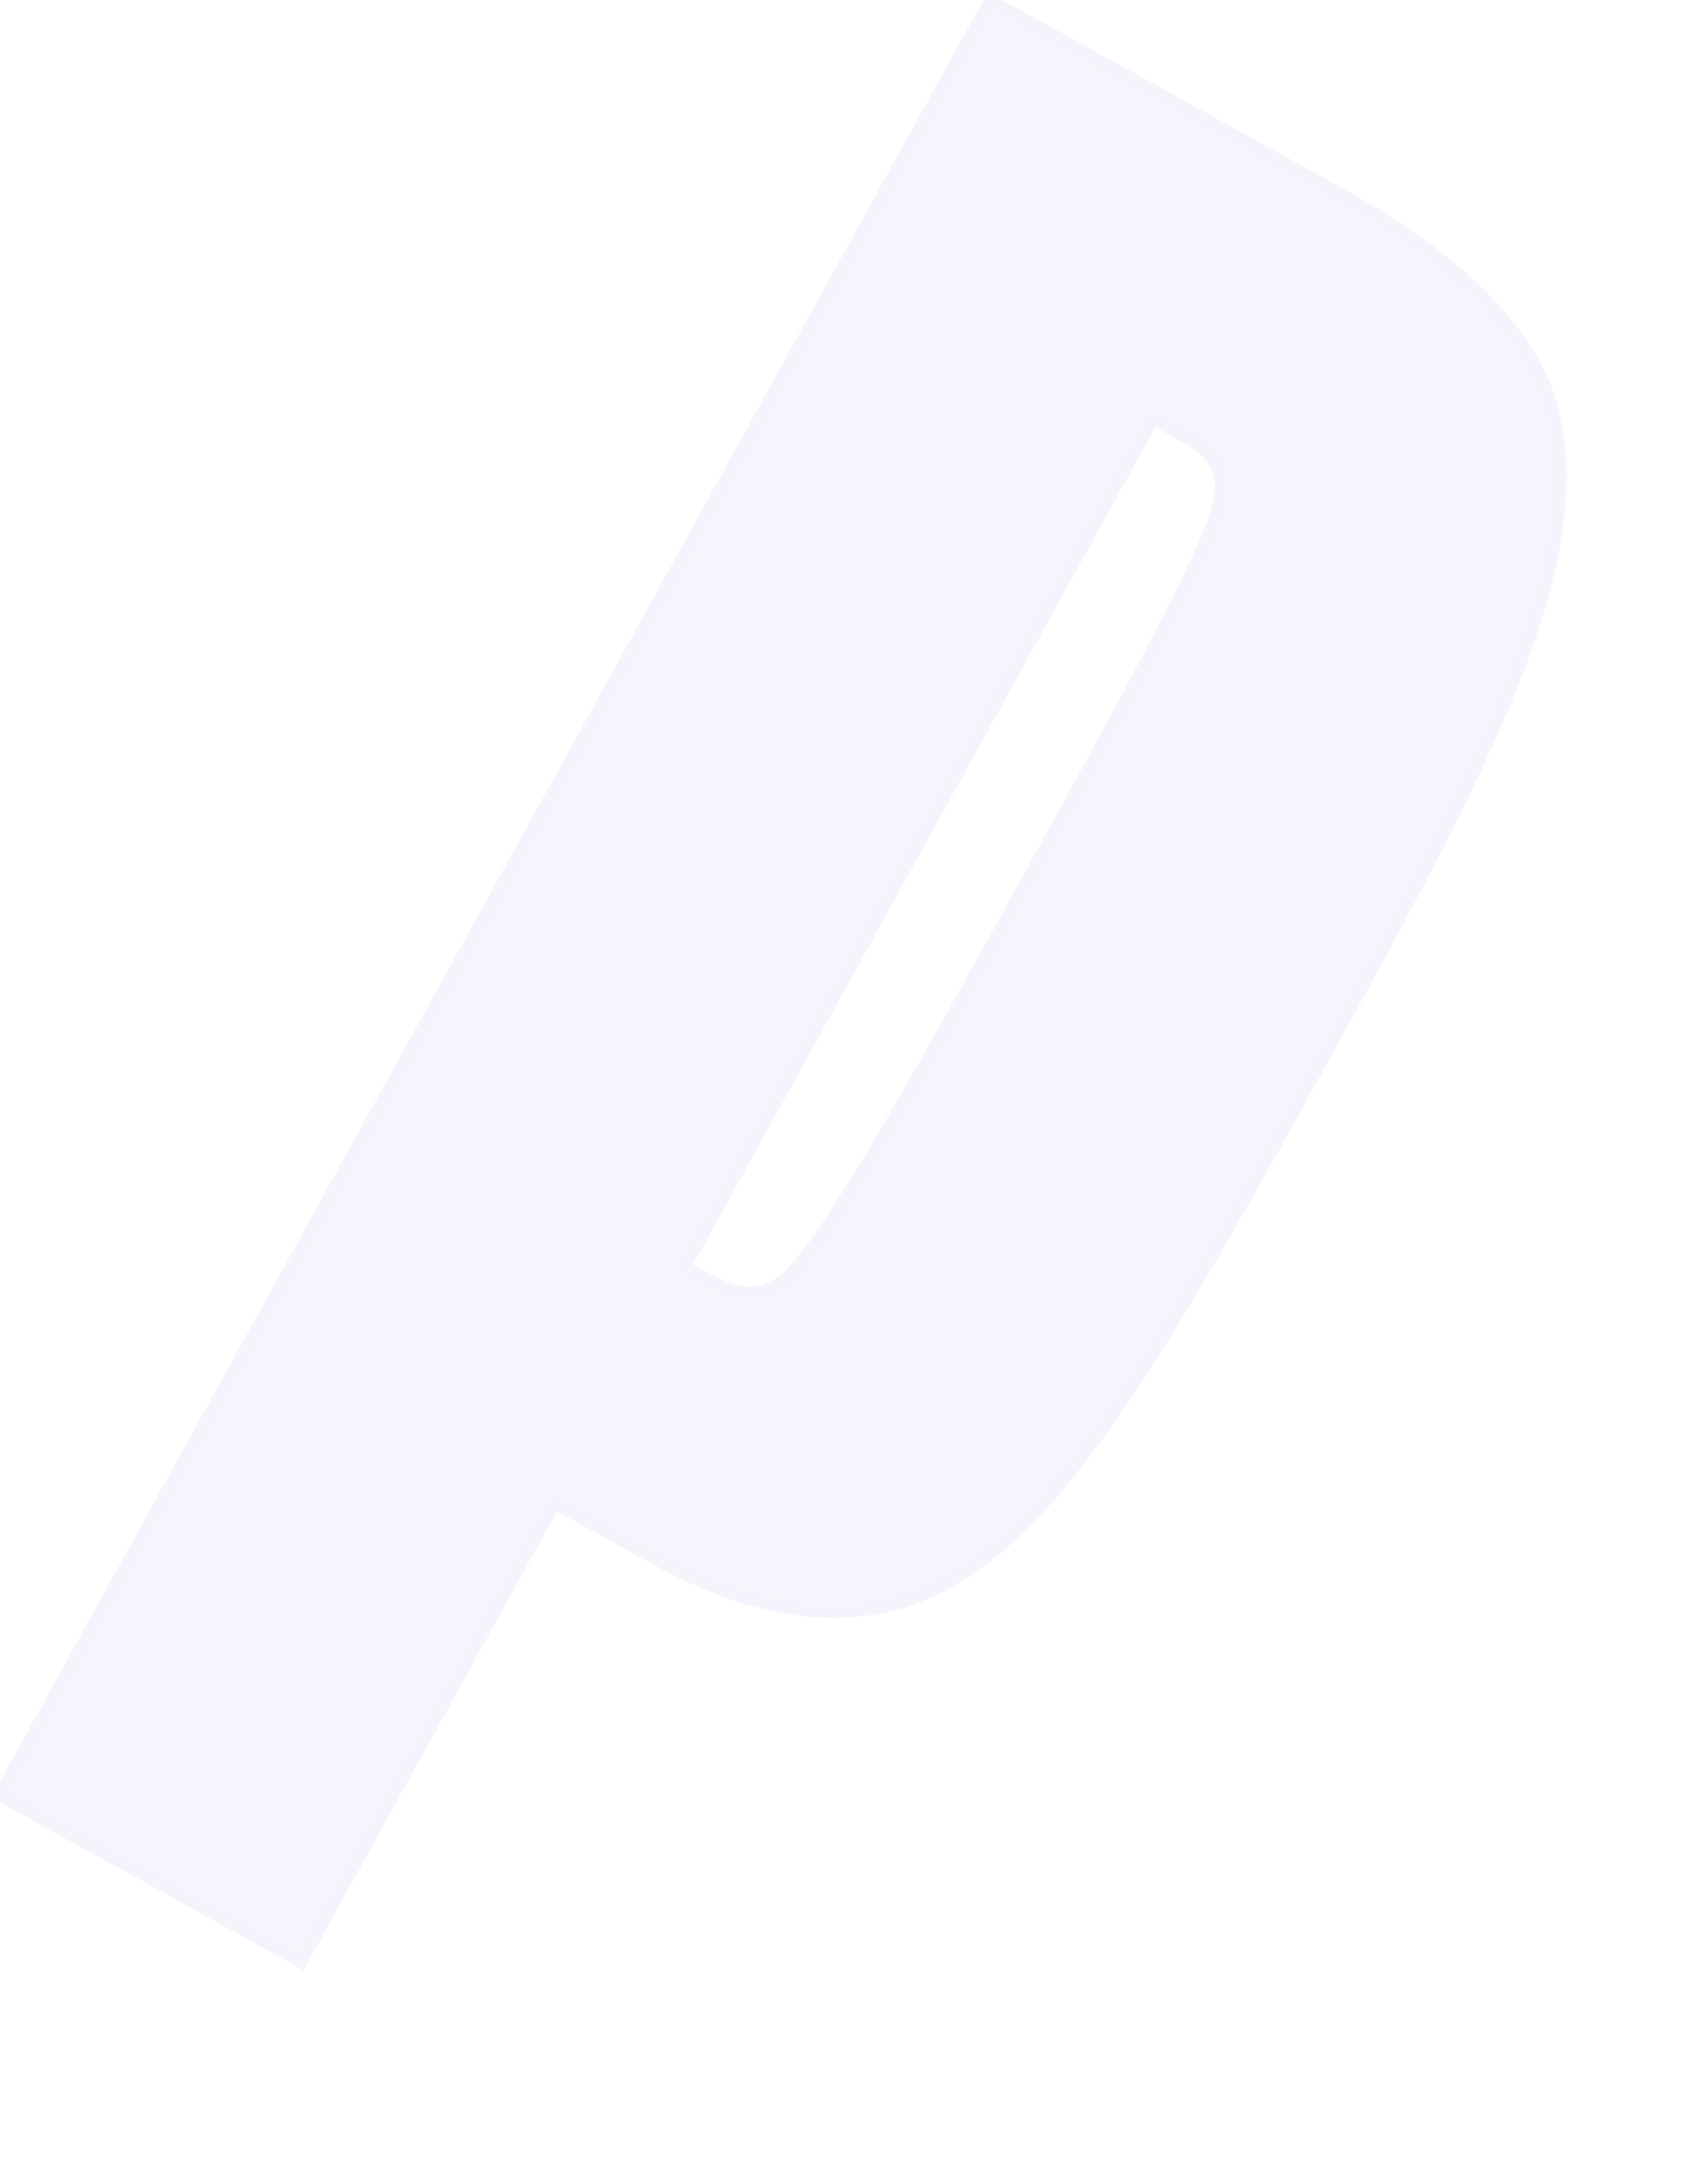 <svg width="493" height="635" viewBox="0 0 493 635" fill="none" xmlns="http://www.w3.org/2000/svg">
<g opacity="0.1">
<path d="M0.116 521.847L288.088 0.4L389.31 56.301C416.149 71.123 445.049 93.087 451.412 119.617C462.502 164.77 431.084 223.472 383.653 309.358C334.528 398.31 305.891 446.541 269.941 462.713C248.779 472.04 222.569 470.575 191.129 453.212L161.222 436.696L87.535 570.125L0.116 521.847ZM198.912 368.448L205.047 371.836C215.783 377.764 223.611 378.085 231.841 368.62C244.568 354.634 272.095 304.79 296.234 261.08C318.255 221.205 344.088 174.428 352.375 153.987C356.77 142.404 357.514 133.808 345.245 127.033L335.276 121.527L198.912 368.448Z" fill="#B490E8"/>
<path d="M0.116 521.847L-1.635 520.88L-2.602 522.631L-0.851 523.598L0.116 521.847ZM288.088 0.4L289.055 -1.35L287.304 -2.317L286.337 -0.566L288.088 0.4ZM451.412 119.617L449.467 120.084L449.47 120.094L451.412 119.617ZM269.941 462.713L270.748 464.543L270.755 464.54L270.762 464.537L269.941 462.713ZM161.222 436.696L162.189 434.945L160.438 433.978L159.471 435.729L161.222 436.696ZM87.535 570.125L86.568 571.876L88.319 572.843L89.286 571.092L87.535 570.125ZM198.912 368.448L197.162 367.481L196.195 369.232L197.946 370.198L198.912 368.448ZM231.841 368.62L230.362 367.274L230.346 367.29L230.331 367.308L231.841 368.62ZM352.375 153.987L354.228 154.738L354.237 154.717L354.245 154.696L352.375 153.987ZM335.276 121.527L336.243 119.777L334.492 118.81L333.525 120.56L335.276 121.527ZM1.867 522.814L289.839 1.367L286.337 -0.566L-1.635 520.88L1.867 522.814ZM287.121 2.151L388.343 58.052L390.277 54.55L289.055 -1.35L287.121 2.151ZM388.343 58.052C401.677 65.415 415.459 74.52 426.672 85.028C437.902 95.552 446.413 107.35 449.467 120.084L453.357 119.151C450.048 105.354 440.928 92.906 429.407 82.109C417.87 71.297 403.782 62.008 390.277 54.55L388.343 58.052ZM449.47 120.094C454.863 142.055 449.969 167.535 437.62 198.471C425.279 229.387 405.634 265.418 381.902 308.391L385.404 310.325C409.102 267.412 428.882 231.149 441.335 199.954C453.78 168.779 459.05 142.332 453.354 119.14L449.47 120.094ZM381.902 308.391C357.329 352.887 337.941 387.082 320.223 412.174C302.496 437.278 286.603 453.024 269.121 460.889L270.762 464.537C289.229 456.229 305.63 439.774 323.49 414.482C341.359 389.177 360.852 354.781 385.404 310.325L381.902 308.391ZM269.135 460.882C248.695 469.892 223.153 468.613 192.095 451.461L190.162 454.963C221.985 472.537 248.862 474.189 270.748 464.543L269.135 460.882ZM192.095 451.461L162.189 434.945L160.255 438.447L190.162 454.963L192.095 451.461ZM159.471 435.729L85.784 569.158L89.286 571.092L162.973 437.663L159.471 435.729ZM88.502 568.374L1.083 520.096L-0.851 523.598L86.568 571.876L88.502 568.374ZM197.946 370.198L204.08 373.586L206.014 370.085L199.879 366.697L197.946 370.198ZM204.08 373.586C209.565 376.616 214.632 378.405 219.551 377.994C224.56 377.575 229.018 374.914 233.35 369.932L230.331 367.308C226.434 371.79 222.863 373.703 219.217 374.007C215.481 374.32 211.265 372.985 206.014 370.085L204.08 373.586ZM233.32 369.966C239.854 362.786 250.025 346.627 261.485 327.005C272.99 307.307 285.918 283.896 297.985 262.047L294.483 260.113C282.411 281.974 269.506 305.339 258.031 324.988C246.511 344.712 236.555 360.468 230.362 367.274L233.32 369.966ZM297.985 262.047C319.965 222.245 345.883 175.322 354.228 154.738L350.521 153.235C342.292 173.533 316.545 220.164 294.483 260.113L297.985 262.047ZM354.245 154.696C356.455 148.872 357.93 143.377 357.027 138.353C356.092 133.144 352.698 128.864 346.211 125.282L344.278 128.783C350.061 131.977 352.43 135.382 353.09 139.061C353.784 142.924 352.69 147.518 350.505 153.277L354.245 154.696ZM346.211 125.282L336.243 119.777L334.309 123.278L344.278 128.783L346.211 125.282ZM333.525 120.56L197.162 367.481L200.663 369.415L337.027 122.494L333.525 120.56Z" fill="#AD89DF"/>
</g>
</svg>
